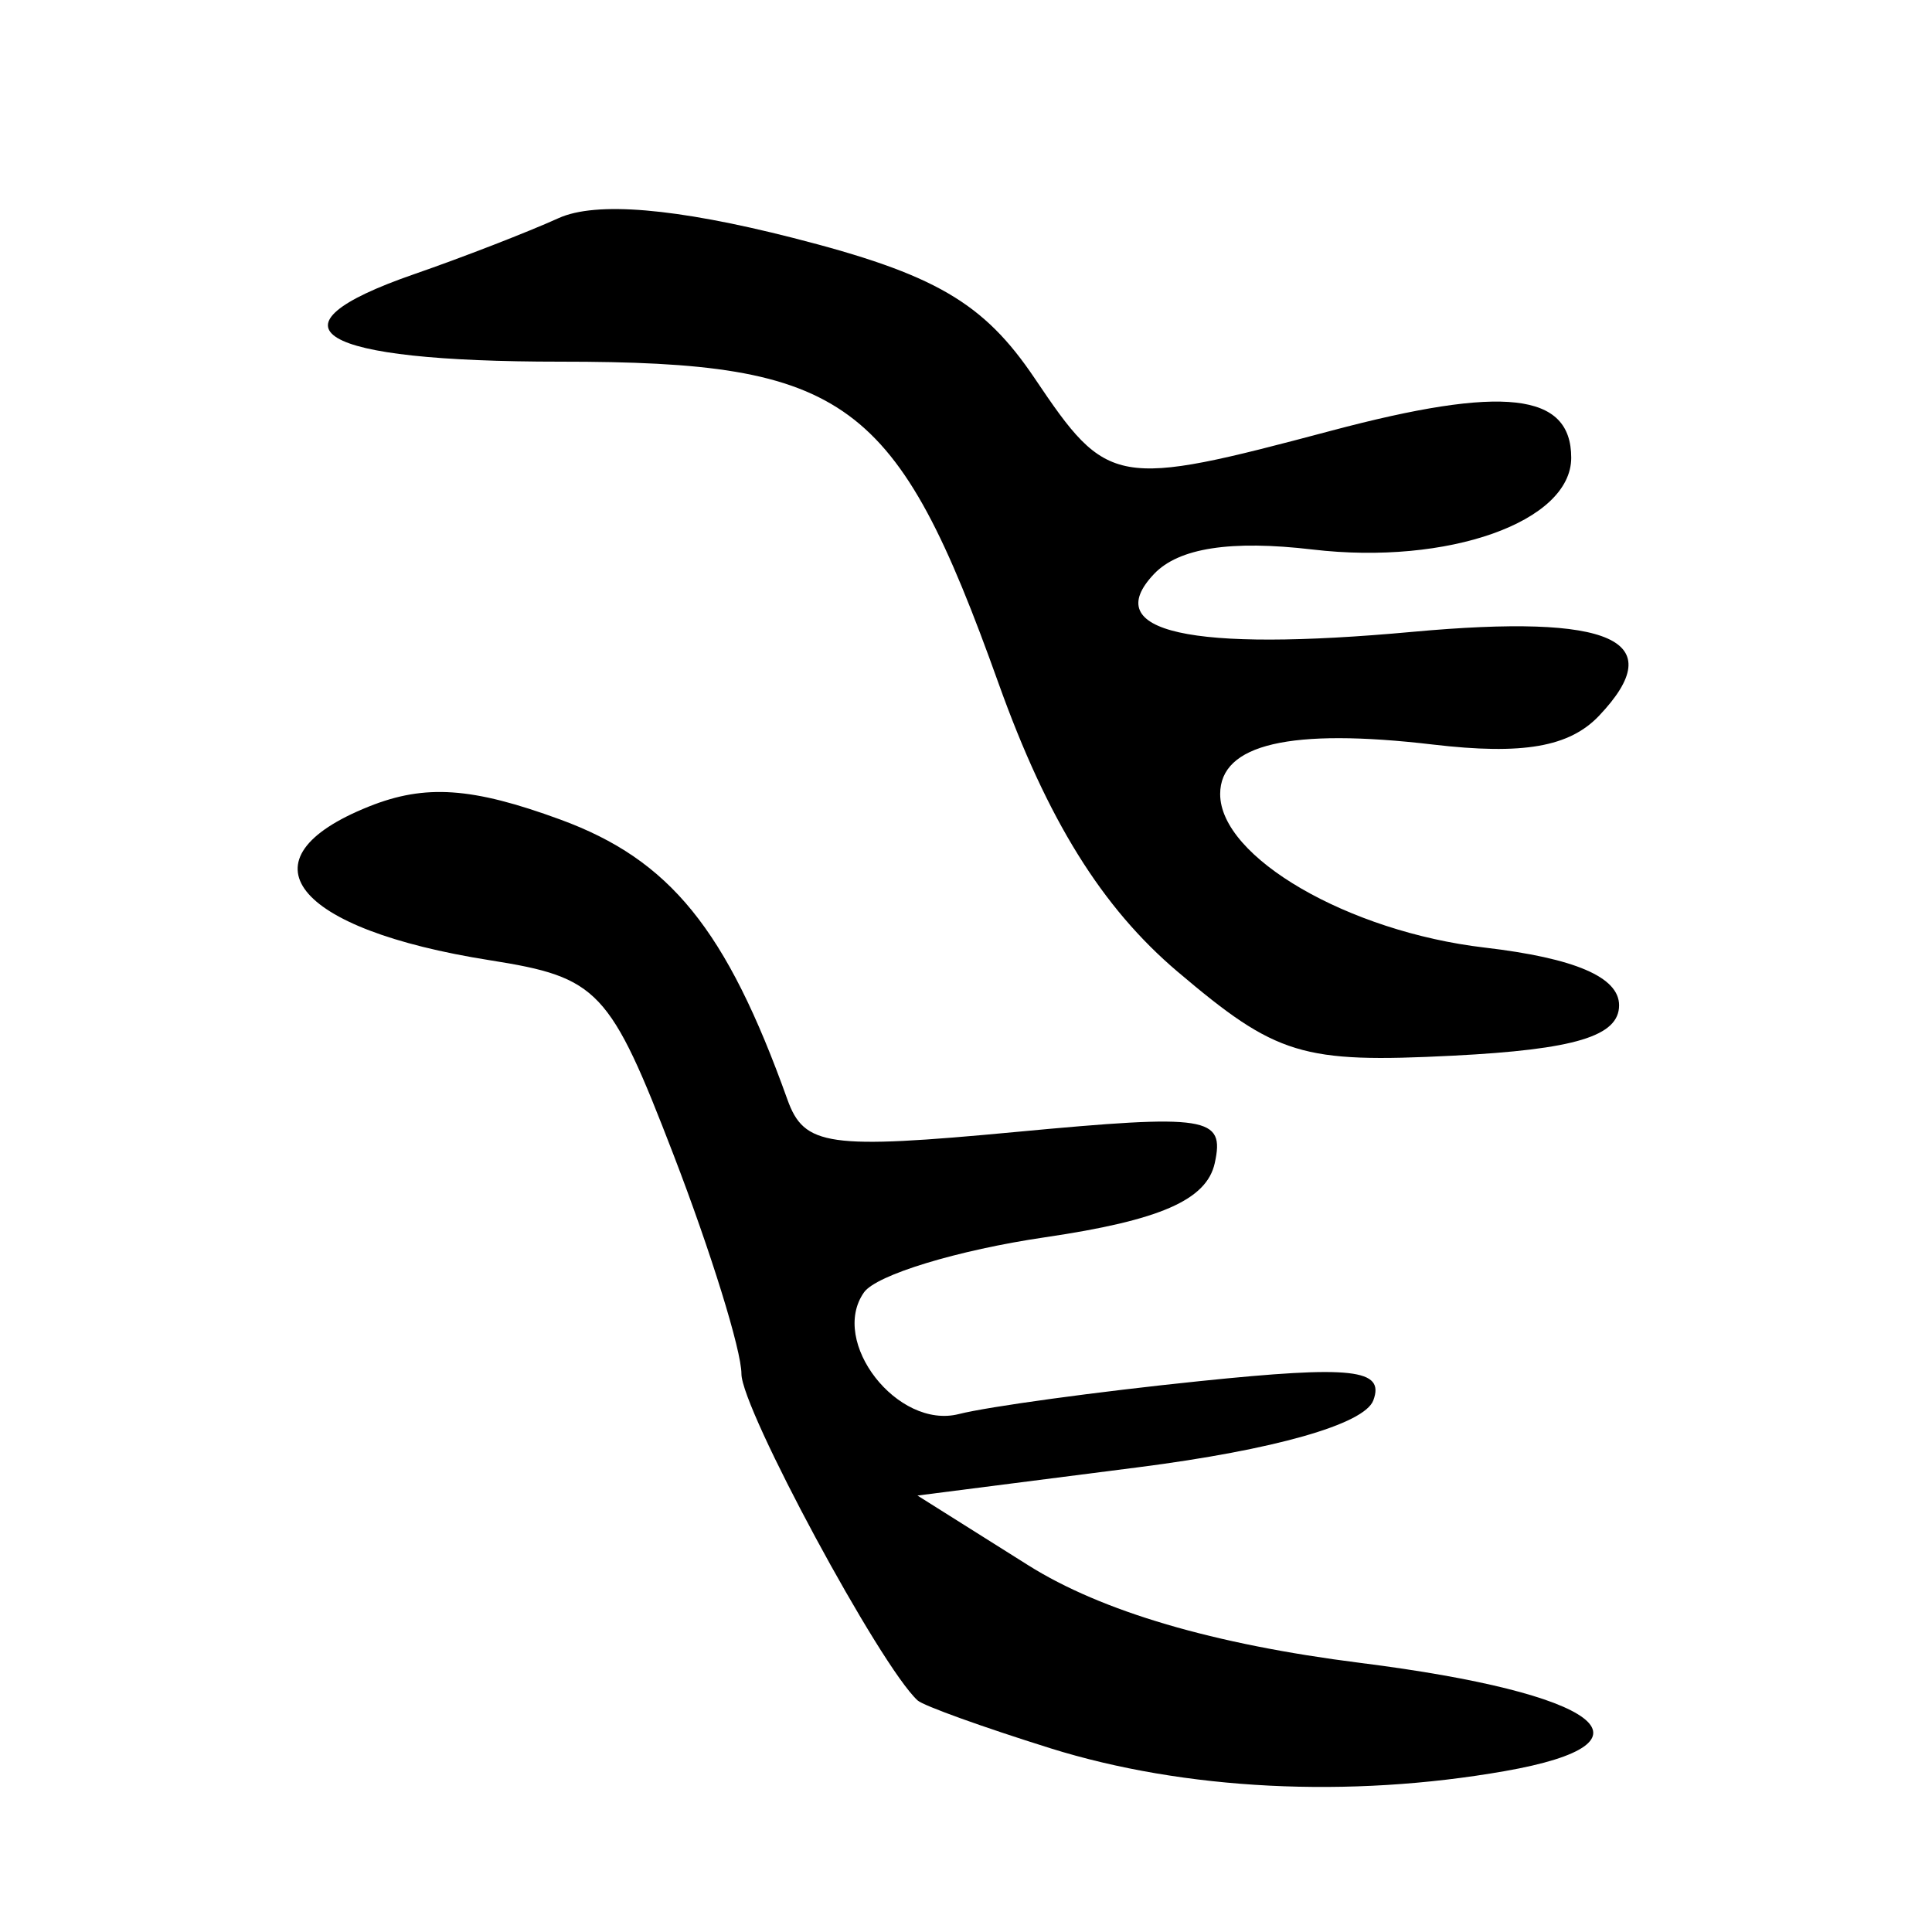 <?xml version="1.0" encoding="UTF-8" standalone="no"?>
<!-- Created with Inkscape (http://www.inkscape.org/) -->

<svg
   xmlns:dc="http://purl.org/dc/elements/1.1/"
   xmlns:cc="http://creativecommons.org/ns#"
   xmlns:rdf="http://www.w3.org/1999/02/22-rdf-syntax-ns#"
   xmlns:svg="http://www.w3.org/2000/svg"
   xmlns="http://www.w3.org/2000/svg"
   xmlns:sodipodi="http://sodipodi.sourceforge.net/DTD/sodipodi-0.dtd"
   xmlns:inkscape="http://www.inkscape.org/namespaces/inkscape"
   width="300"
   height="300"
   id="svg2"
   version="1.1"
   inkscape:version="0.47 r22583"
   sodipodi:docname="Nouveau document 1">
  <defs
     id="defs4">
    <inkscape:perspective
       sodipodi:type="inkscape:persp3d"
       inkscape:vp_x="0 : 526.18109 : 1"
       inkscape:vp_y="0 : 1000 : 0"
       inkscape:vp_z="744.09448 : 526.18109 : 1"
       inkscape:persp3d-origin="372.04724 : 350.78739 : 1"
       id="perspective10" />
    <inkscape:perspective
       id="perspective2824"
       inkscape:persp3d-origin="0.5 : 0.33333333 : 1"
       inkscape:vp_z="1 : 0.5 : 1"
       inkscape:vp_y="0 : 1000 : 0"
       inkscape:vp_x="0 : 0.5 : 1"
       sodipodi:type="inkscape:persp3d" />
  </defs>
  <sodipodi:namedview
     id="base"
     pagecolor="#ffffff"
     bordercolor="#666666"
     borderopacity="1.0"
     inkscape:pageopacity="0.0"
     inkscape:pageshadow="2"
     inkscape:zoom="1.979899"
     inkscape:cx="99.333779"
     inkscape:cy="152.67396"
     inkscape:document-units="px"
     inkscape:current-layer="layer1"
     showgrid="false"
     inkscape:window-width="1280"
     inkscape:window-height="950"
     inkscape:window-x="0"
     inkscape:window-y="25"
     inkscape:window-maximized="1" />
  <g
     inkscape:label="Calque 1"
     inkscape:groupmode="layer"
     id="layer1"
     transform="translate(0,-752.362)">
    <path
       style="fill:#000000"
       d="m 163.079,1023.823 c -10.424,-3.26 -19.687,-6.596 -20.584,-7.413 -5.792,-5.28 -27.365,-45.259 -27.365,-50.712 0,-3.658 -4.745,-18.968 -10.544,-34.022 C 94.693,905.994 92.933,904.129 76.091,901.472 45.495,896.645 36.914,885.736 57.306,877.589 c 8.731,-3.488 15.985,-2.993 29.683,2.026 17.049,6.246 25.809,17.041 35.276,43.471 2.6,7.259 6.303,7.785 35.5,5.044 29.839,-2.802 32.45,-2.393 30.862,4.838 -1.259,5.73 -8.496,8.892 -26.362,11.519 -13.545,1.991 -26.191,5.839 -28.102,8.55 -5.411,7.676 5.209,21.313 14.719,18.901 4.604,-1.168 21.477,-3.473 37.495,-5.124 23.622,-2.434 28.698,-1.867 26.869,3.001 -1.393,3.706 -15.361,7.679 -36.519,10.388 l -34.263,4.387 17.194,10.822 c 11.395,7.172 28.799,12.288 51.598,15.167 37.216,4.7 47.477,12.403 22.384,16.804 -24.184,4.241 -49.74,2.952 -70.561,-3.558 z M 182.865,903.253 c -11.771,-9.981 -20.227,-23.593 -27.804,-44.76 -15.88,-44.361 -23.519,-49.971 -68.051,-49.971 -37.973,0 -46.746,-5.26 -22.676,-13.597 7.495,-2.596 17.578,-6.507 22.406,-8.692 5.788,-2.619 18.179,-1.576 36.381,3.064 22.037,5.617 29.609,10.017 37.552,21.821 11.334,16.844 12.492,17.049 46.019,8.132 26.775,-7.121 37.286,-5.94 37.286,4.191 0,9.943 -19.116,16.725 -40.166,14.249 -12.7,-1.494 -20.79,-0.243 -24.622,3.806 -8.527,9.009 5.524,12.152 40.139,8.979 30.981,-2.839 40.116,1.257 28.998,13.003 -4.619,4.88 -11.849,6.139 -25.815,4.497 -22.166,-2.607 -33.046,-0.075 -33.046,7.69 0,9.813 19.889,21.358 41.062,23.836 14.02,1.641 20.883,4.586 20.883,8.962 0,4.792 -6.835,6.864 -25.815,7.825 -23.443,1.187 -27.369,-0.011 -42.73,-13.036 z"
       id="path2830" />
  </g>
</svg>
